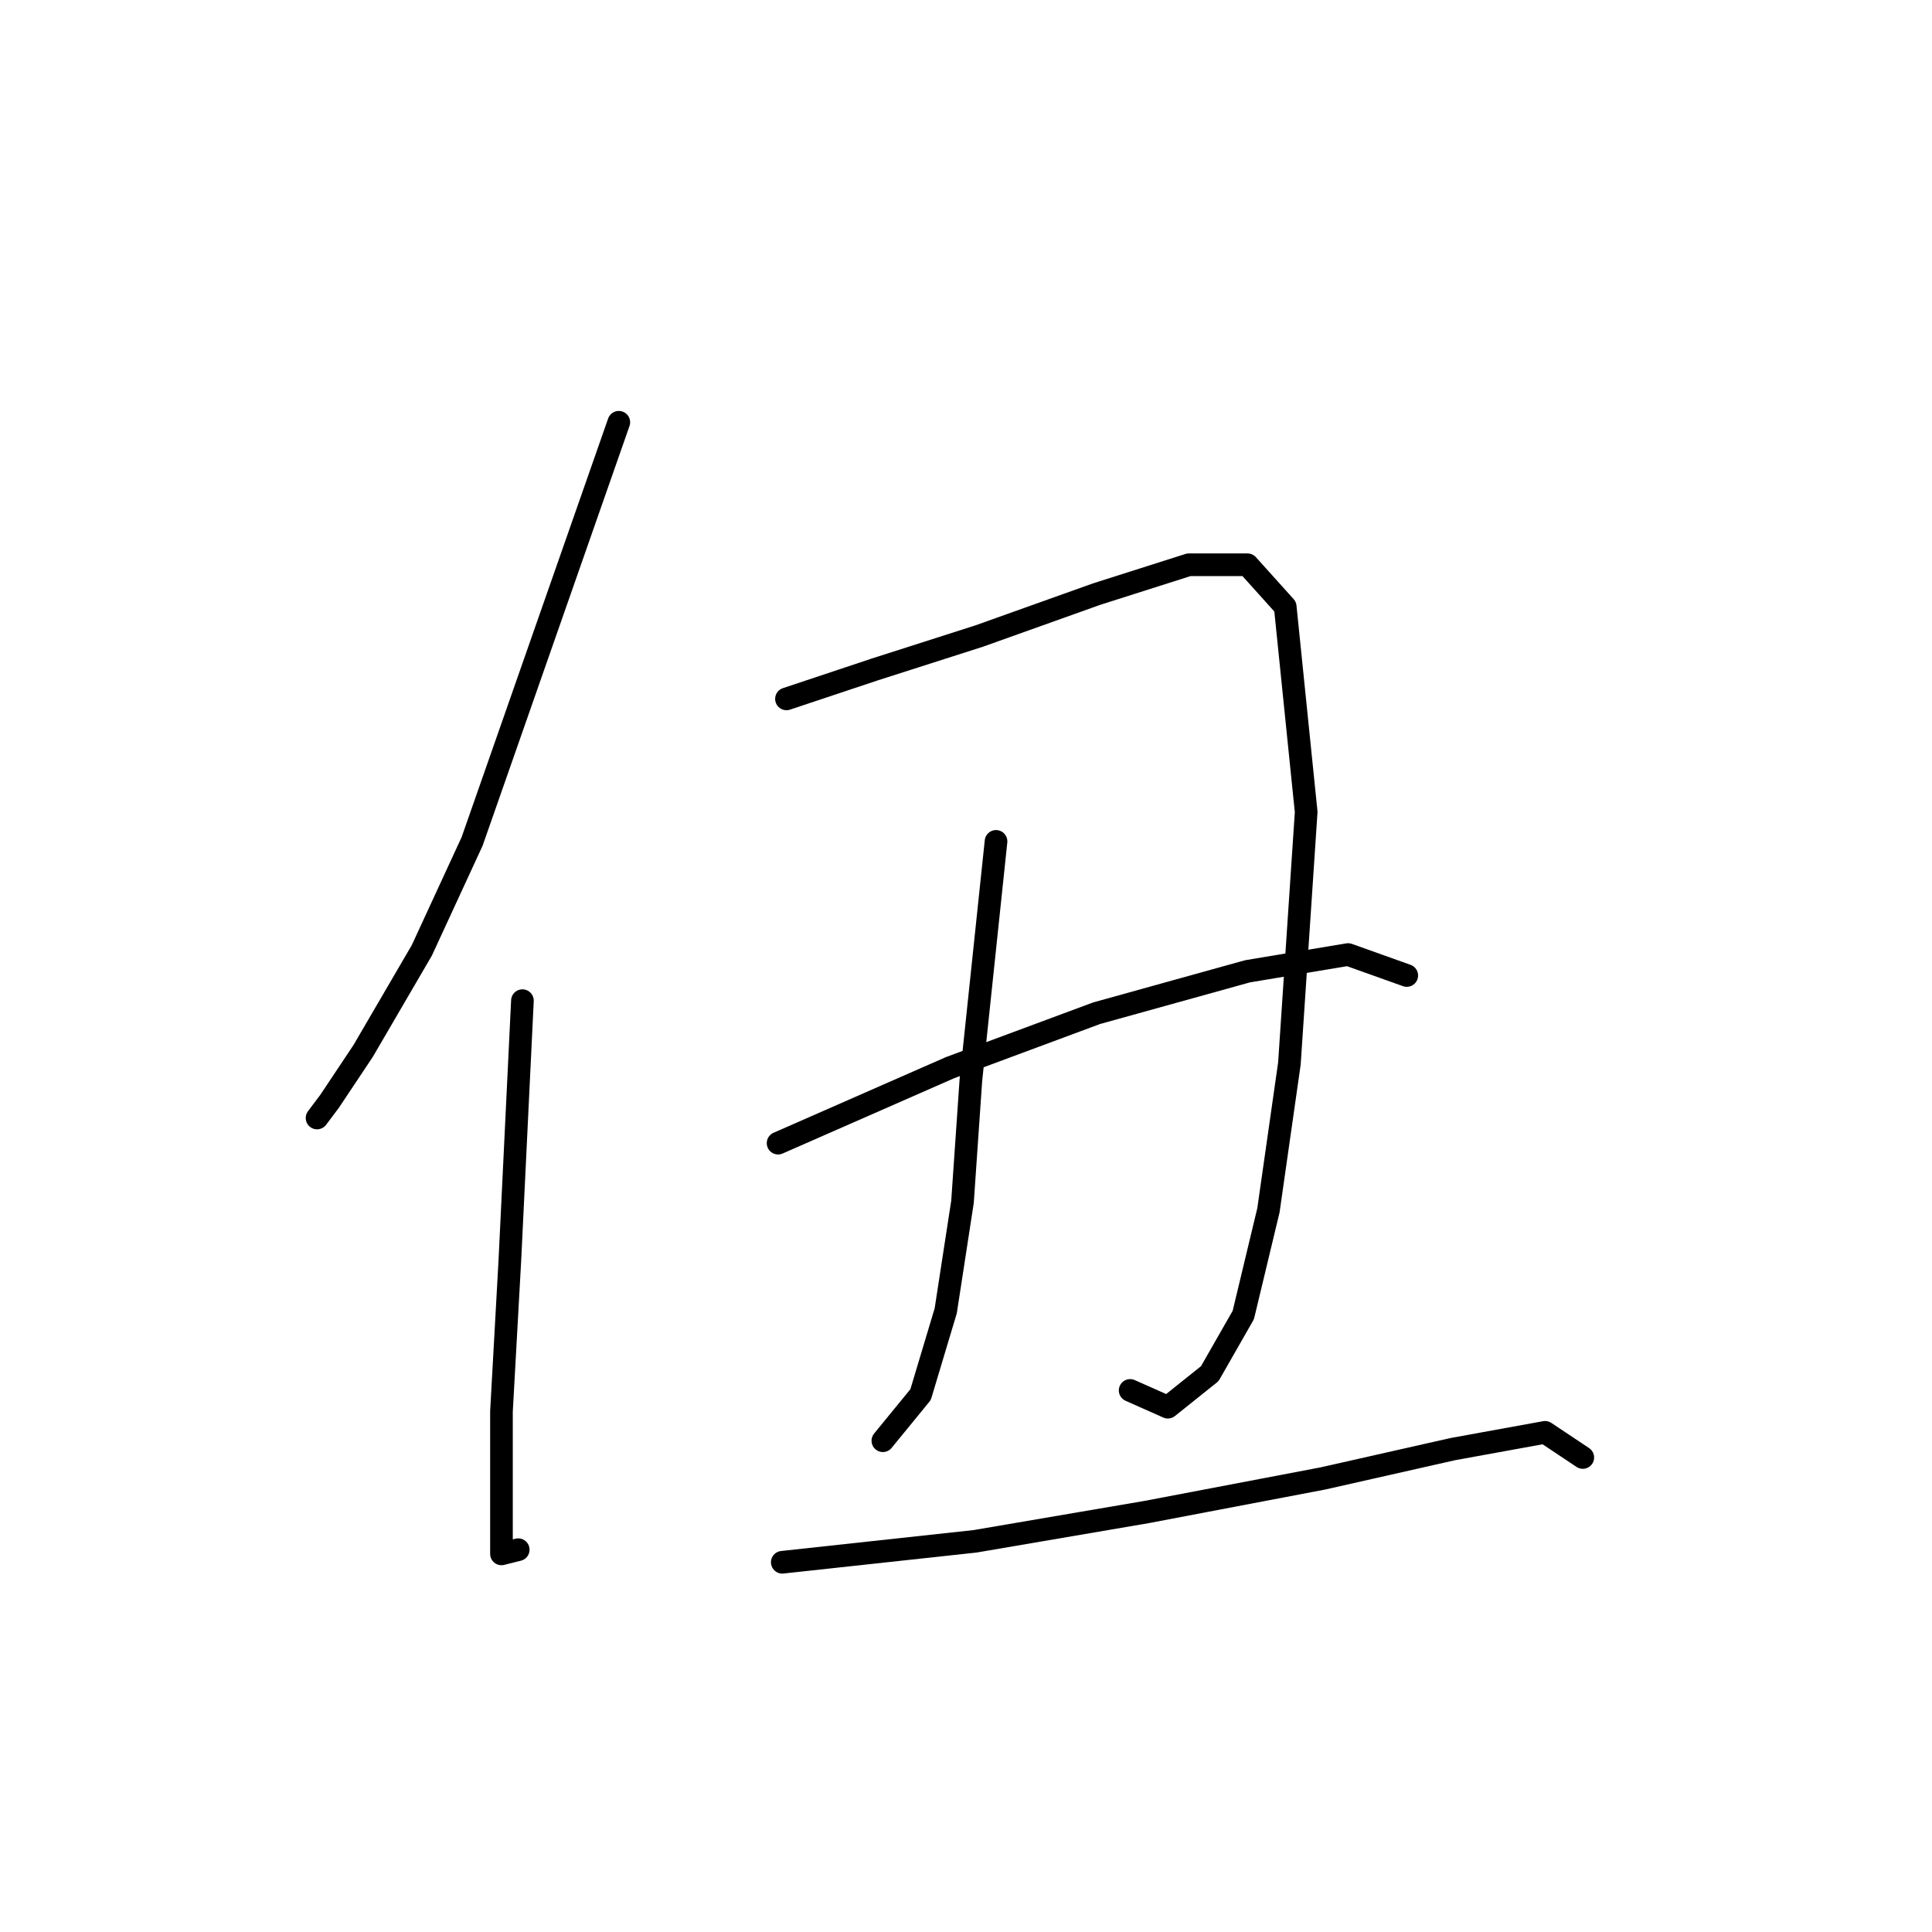 <?xml version="1.0" standalone="no"?>
    <svg width="256" height="256" xmlns="http://www.w3.org/2000/svg" version="1.1">
    <polyline stroke="black" stroke-width="3" stroke-linecap="round" fill="transparent" stroke-linejoin="round" points="81.997 55.952 62.56 111.488 55.895 125.927 48.12 139.255 43.678 145.92 42.011 148.141 42.011 148.141 " />
        <polyline stroke="black" stroke-width="3" stroke-linecap="round" fill="transparent" stroke-linejoin="round" points="69.224 132.591 67.558 167.023 66.447 187.016 66.447 199.789 66.447 205.898 68.668 205.342 68.668 205.342 " />
        <polyline stroke="black" stroke-width="3" stroke-linecap="round" fill="transparent" stroke-linejoin="round" points="104.211 92.606 115.873 88.718 129.757 84.275 145.307 78.722 157.525 74.834 165.3 74.834 170.298 80.388 173.075 107.6 170.853 140.921 168.076 160.359 164.744 174.243 160.302 182.017 154.748 186.46 149.75 184.239 149.75 184.239 " />
        <polyline stroke="black" stroke-width="3" stroke-linecap="round" fill="transparent" stroke-linejoin="round" points="131.979 111.488 128.646 143.143 127.536 159.248 125.314 173.687 121.982 184.794 116.984 190.903 116.984 190.903 " />
        <polyline stroke="black" stroke-width="3" stroke-linecap="round" fill="transparent" stroke-linejoin="round" points="103.1 151.473 125.87 141.477 145.307 134.257 165.3 128.704 178.628 126.482 186.403 129.259 186.403 129.259 " />
        <polyline stroke="black" stroke-width="3" stroke-linecap="round" fill="transparent" stroke-linejoin="round" points="103.656 207.008 129.202 204.232 151.971 200.344 175.296 195.901 192.512 192.014 204.73 189.792 209.728 193.125 209.728 193.125 " />
        </svg>